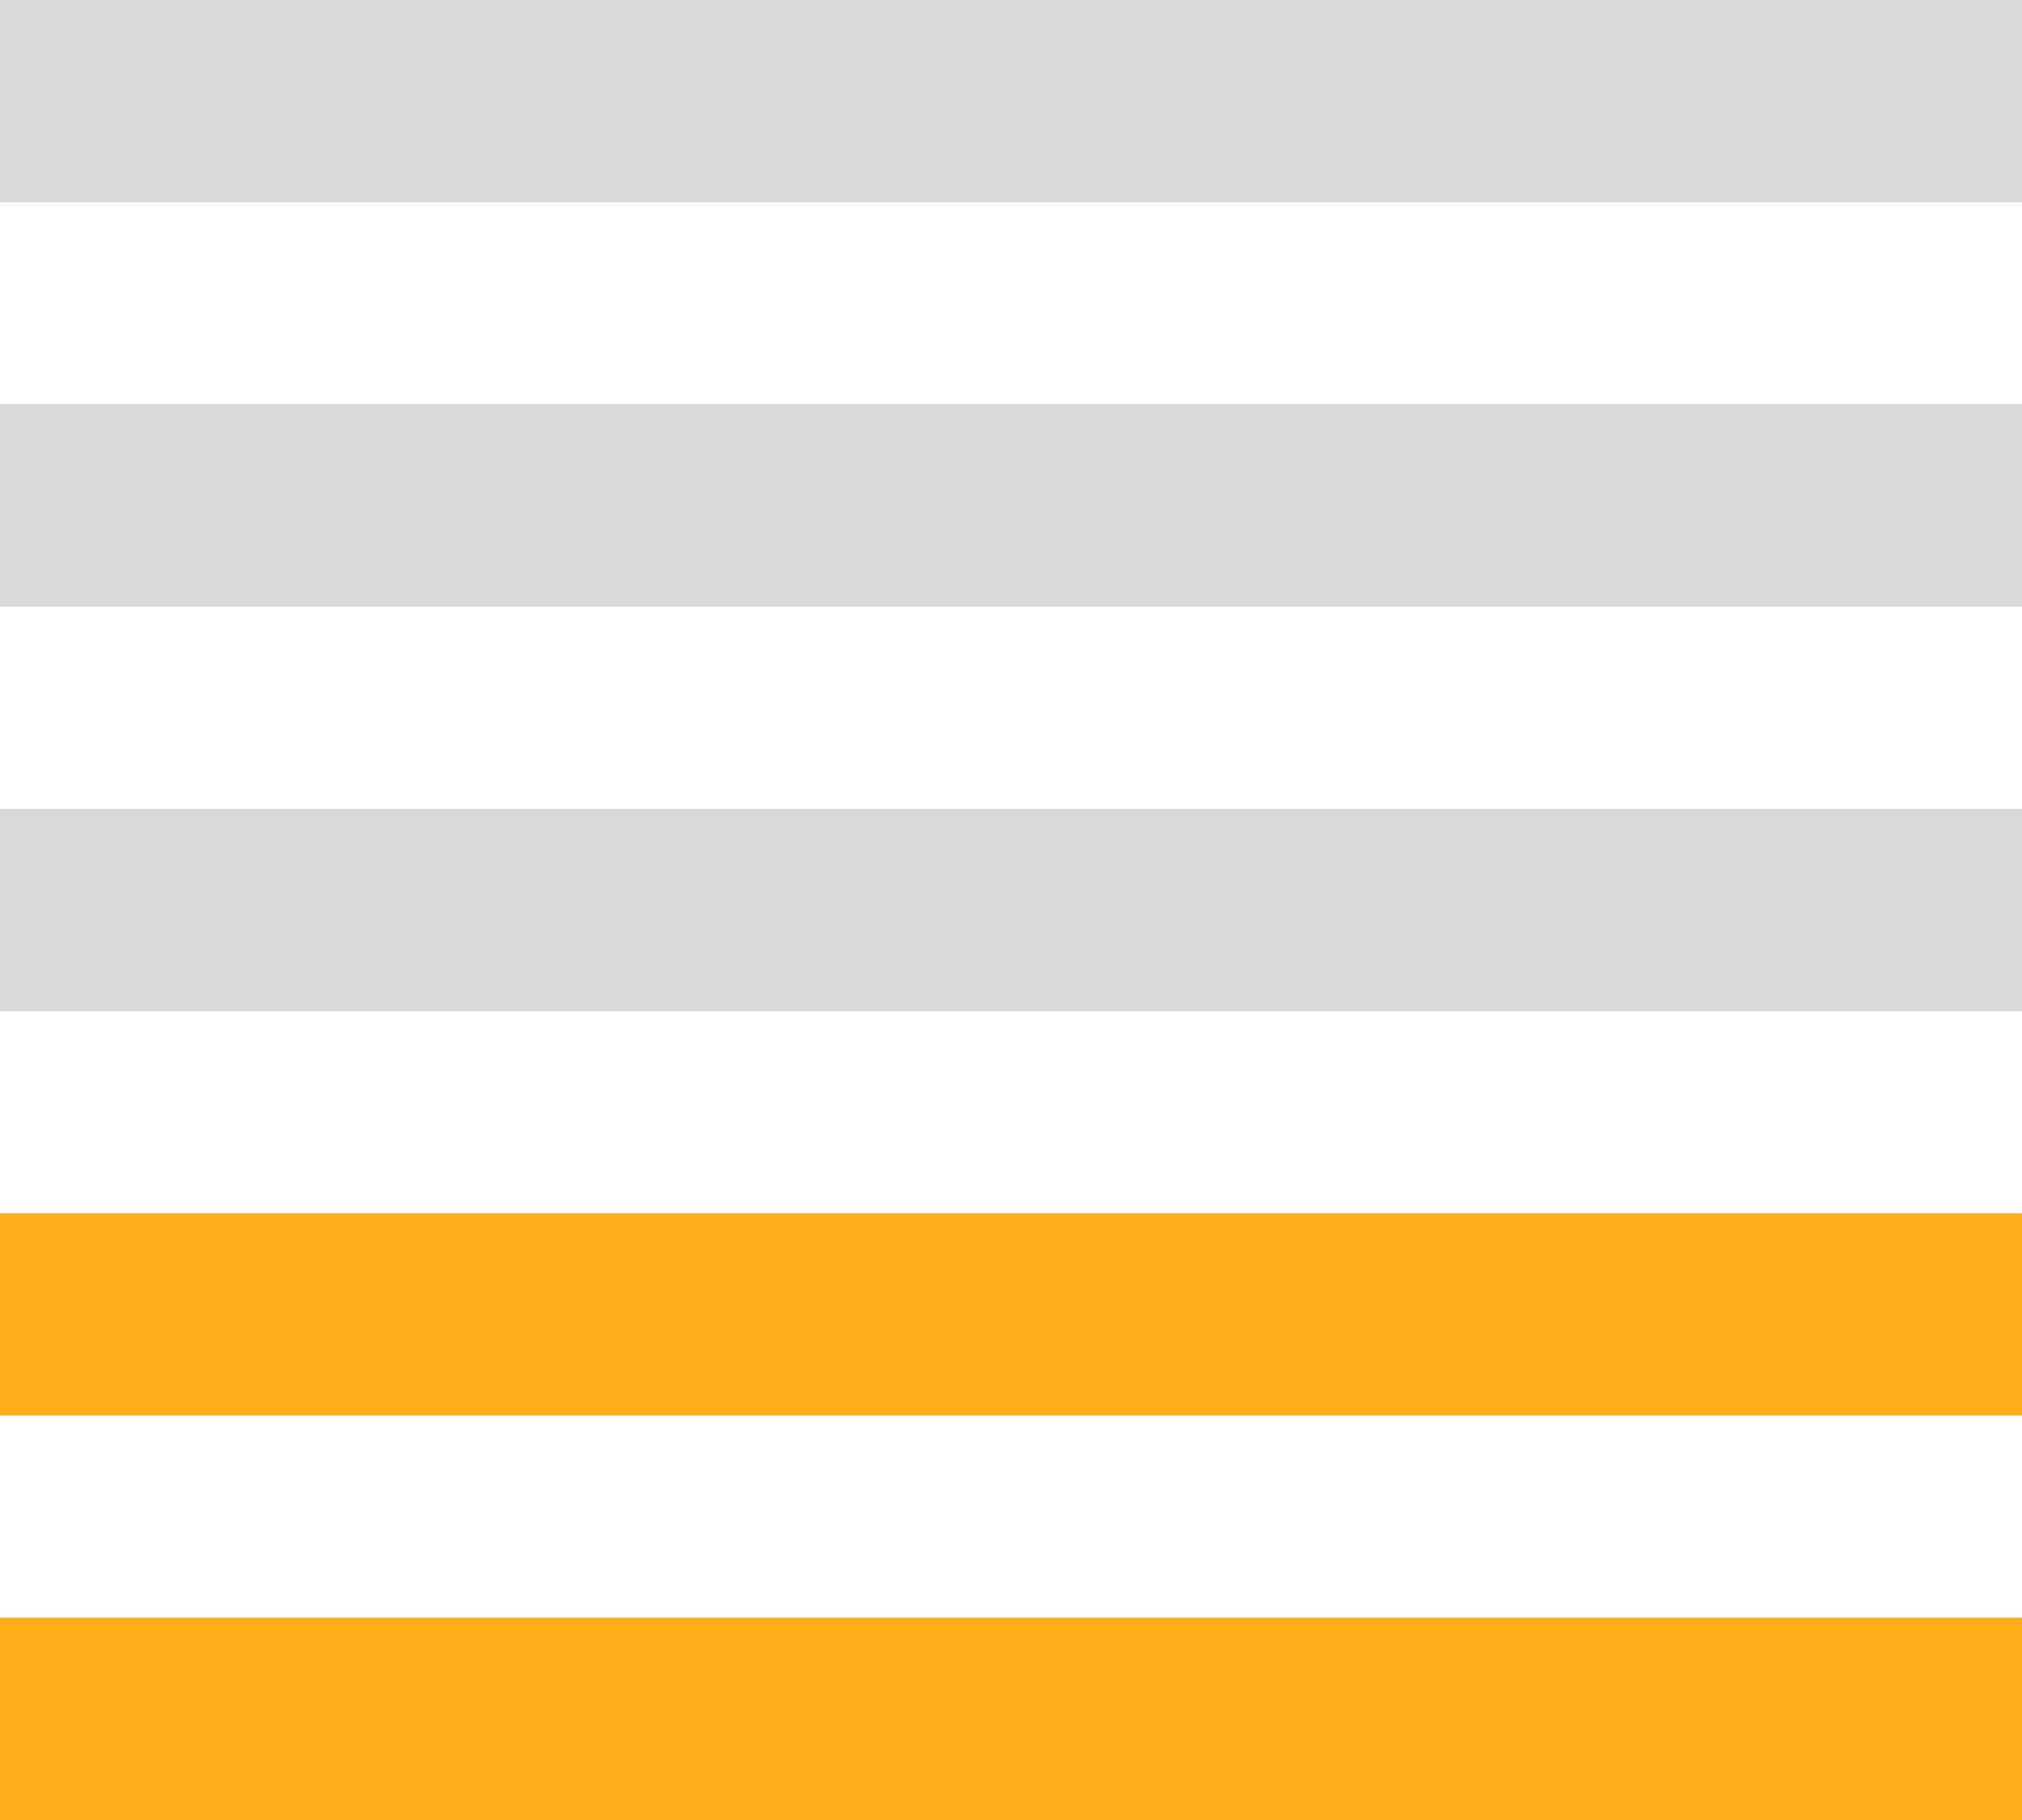 <svg 
 xmlns="http://www.w3.org/2000/svg"
 xmlns:xlink="http://www.w3.org/1999/xlink"
 width="20px" height="18px">
<path fill-rule="evenodd"  fill="rgb(255, 172, 25)"
 d="M-0.000,18.000 L-0.000,15.999 L20.000,15.999 L20.000,18.000 L-0.000,18.000 ZM-0.000,12.000 L20.000,12.000 L20.000,14.000 L-0.000,14.000 L-0.000,12.000 ZM-0.000,8.000 L20.000,8.000 L20.000,9.999 L-0.000,9.999 L-0.000,8.000 ZM-0.000,3.999 L20.000,3.999 L20.000,6.000 L-0.000,6.000 L-0.000,3.999 ZM-0.000,-0.000 L20.000,-0.000 L20.000,2.000 L-0.000,2.000 L-0.000,-0.000 Z"/>
<path fill-rule="evenodd"  fill="rgb(217, 217, 217)"
 d="M-0.000,9.999 L-0.000,8.000 L20.000,8.000 L20.000,9.999 L-0.000,9.999 ZM-0.000,3.999 L20.000,3.999 L20.000,6.000 L-0.000,6.000 L-0.000,3.999 ZM-0.000,-0.000 L20.000,-0.000 L20.000,2.000 L-0.000,2.000 L-0.000,-0.000 Z"/>
</svg>